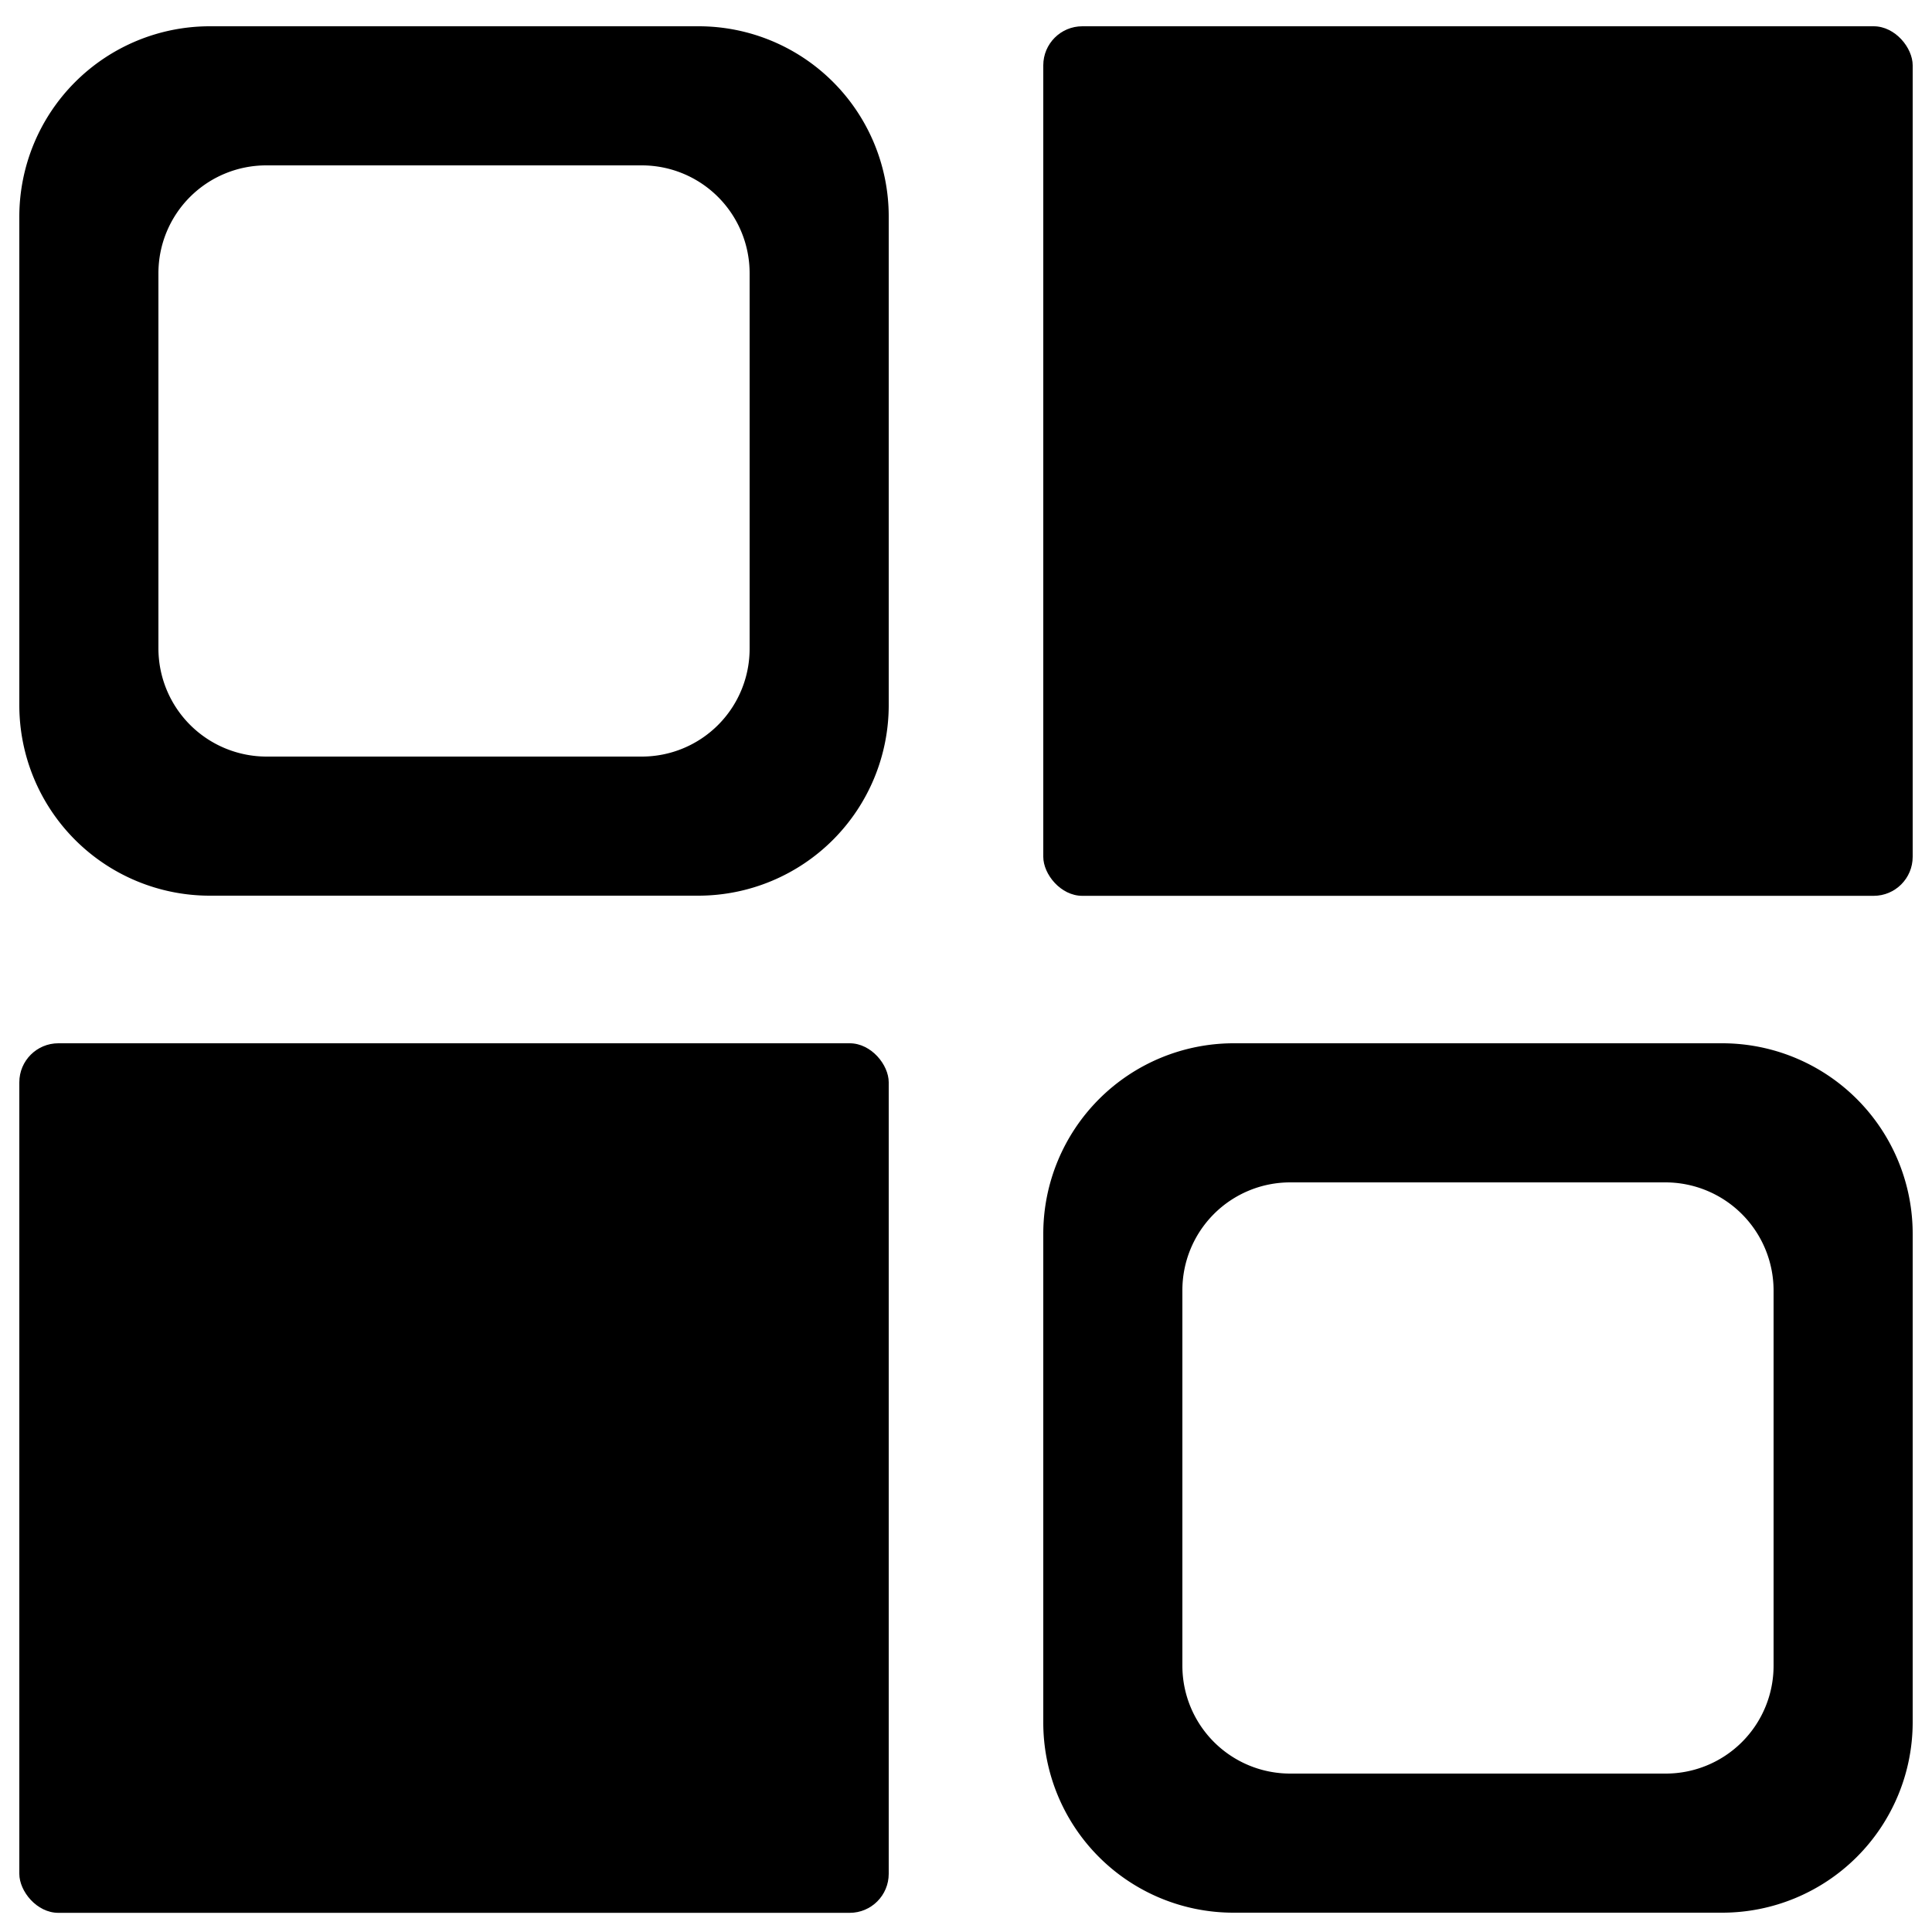 <svg xmlns="http://www.w3.org/2000/svg" viewBox="0 0 500 500">
  <g id="unit">
    <rect id="filledBox2" x="5" y="270" width="225" height="225.04" rx="10.1"/>
    <rect id="filledBox1" x="270" y="6.8" width="225" height="225.04" rx="10.1"/>
    <path id="outlineBox2" d="M180.8,6.8H54.3A49.3,49.3,0,0,0,5,56V182.5a49.3,49.3,0,0,0,49.3,49.3H180.8A49.3,49.3,0,0,0,230,182.5V56A49.2,49.2,0,0,0,180.8,6.8Zm13.2,161a27.9,27.9,0,0,1-27.9,28H69a28,28,0,0,1-28-28V70.7A27.9,27.9,0,0,1,69,42.8h97.1A27.9,27.9,0,0,1,194,70.7Z"/>
    <path id="outlineBox1" d="M445.7,270H319.2A49.3,49.3,0,0,0,270,319.3V445.8A49.2,49.2,0,0,0,319.2,495H445.7A49.3,49.3,0,0,0,495,445.8V319.3A49.3,49.3,0,0,0,445.7,270ZM459,431.1A27.9,27.9,0,0,1,431,459H333.9A27.9,27.9,0,0,1,306,431.1V334a27.9,27.9,0,0,1,27.9-28H431a28,28,0,0,1,28,28Z"/>
  </g>
</svg>
